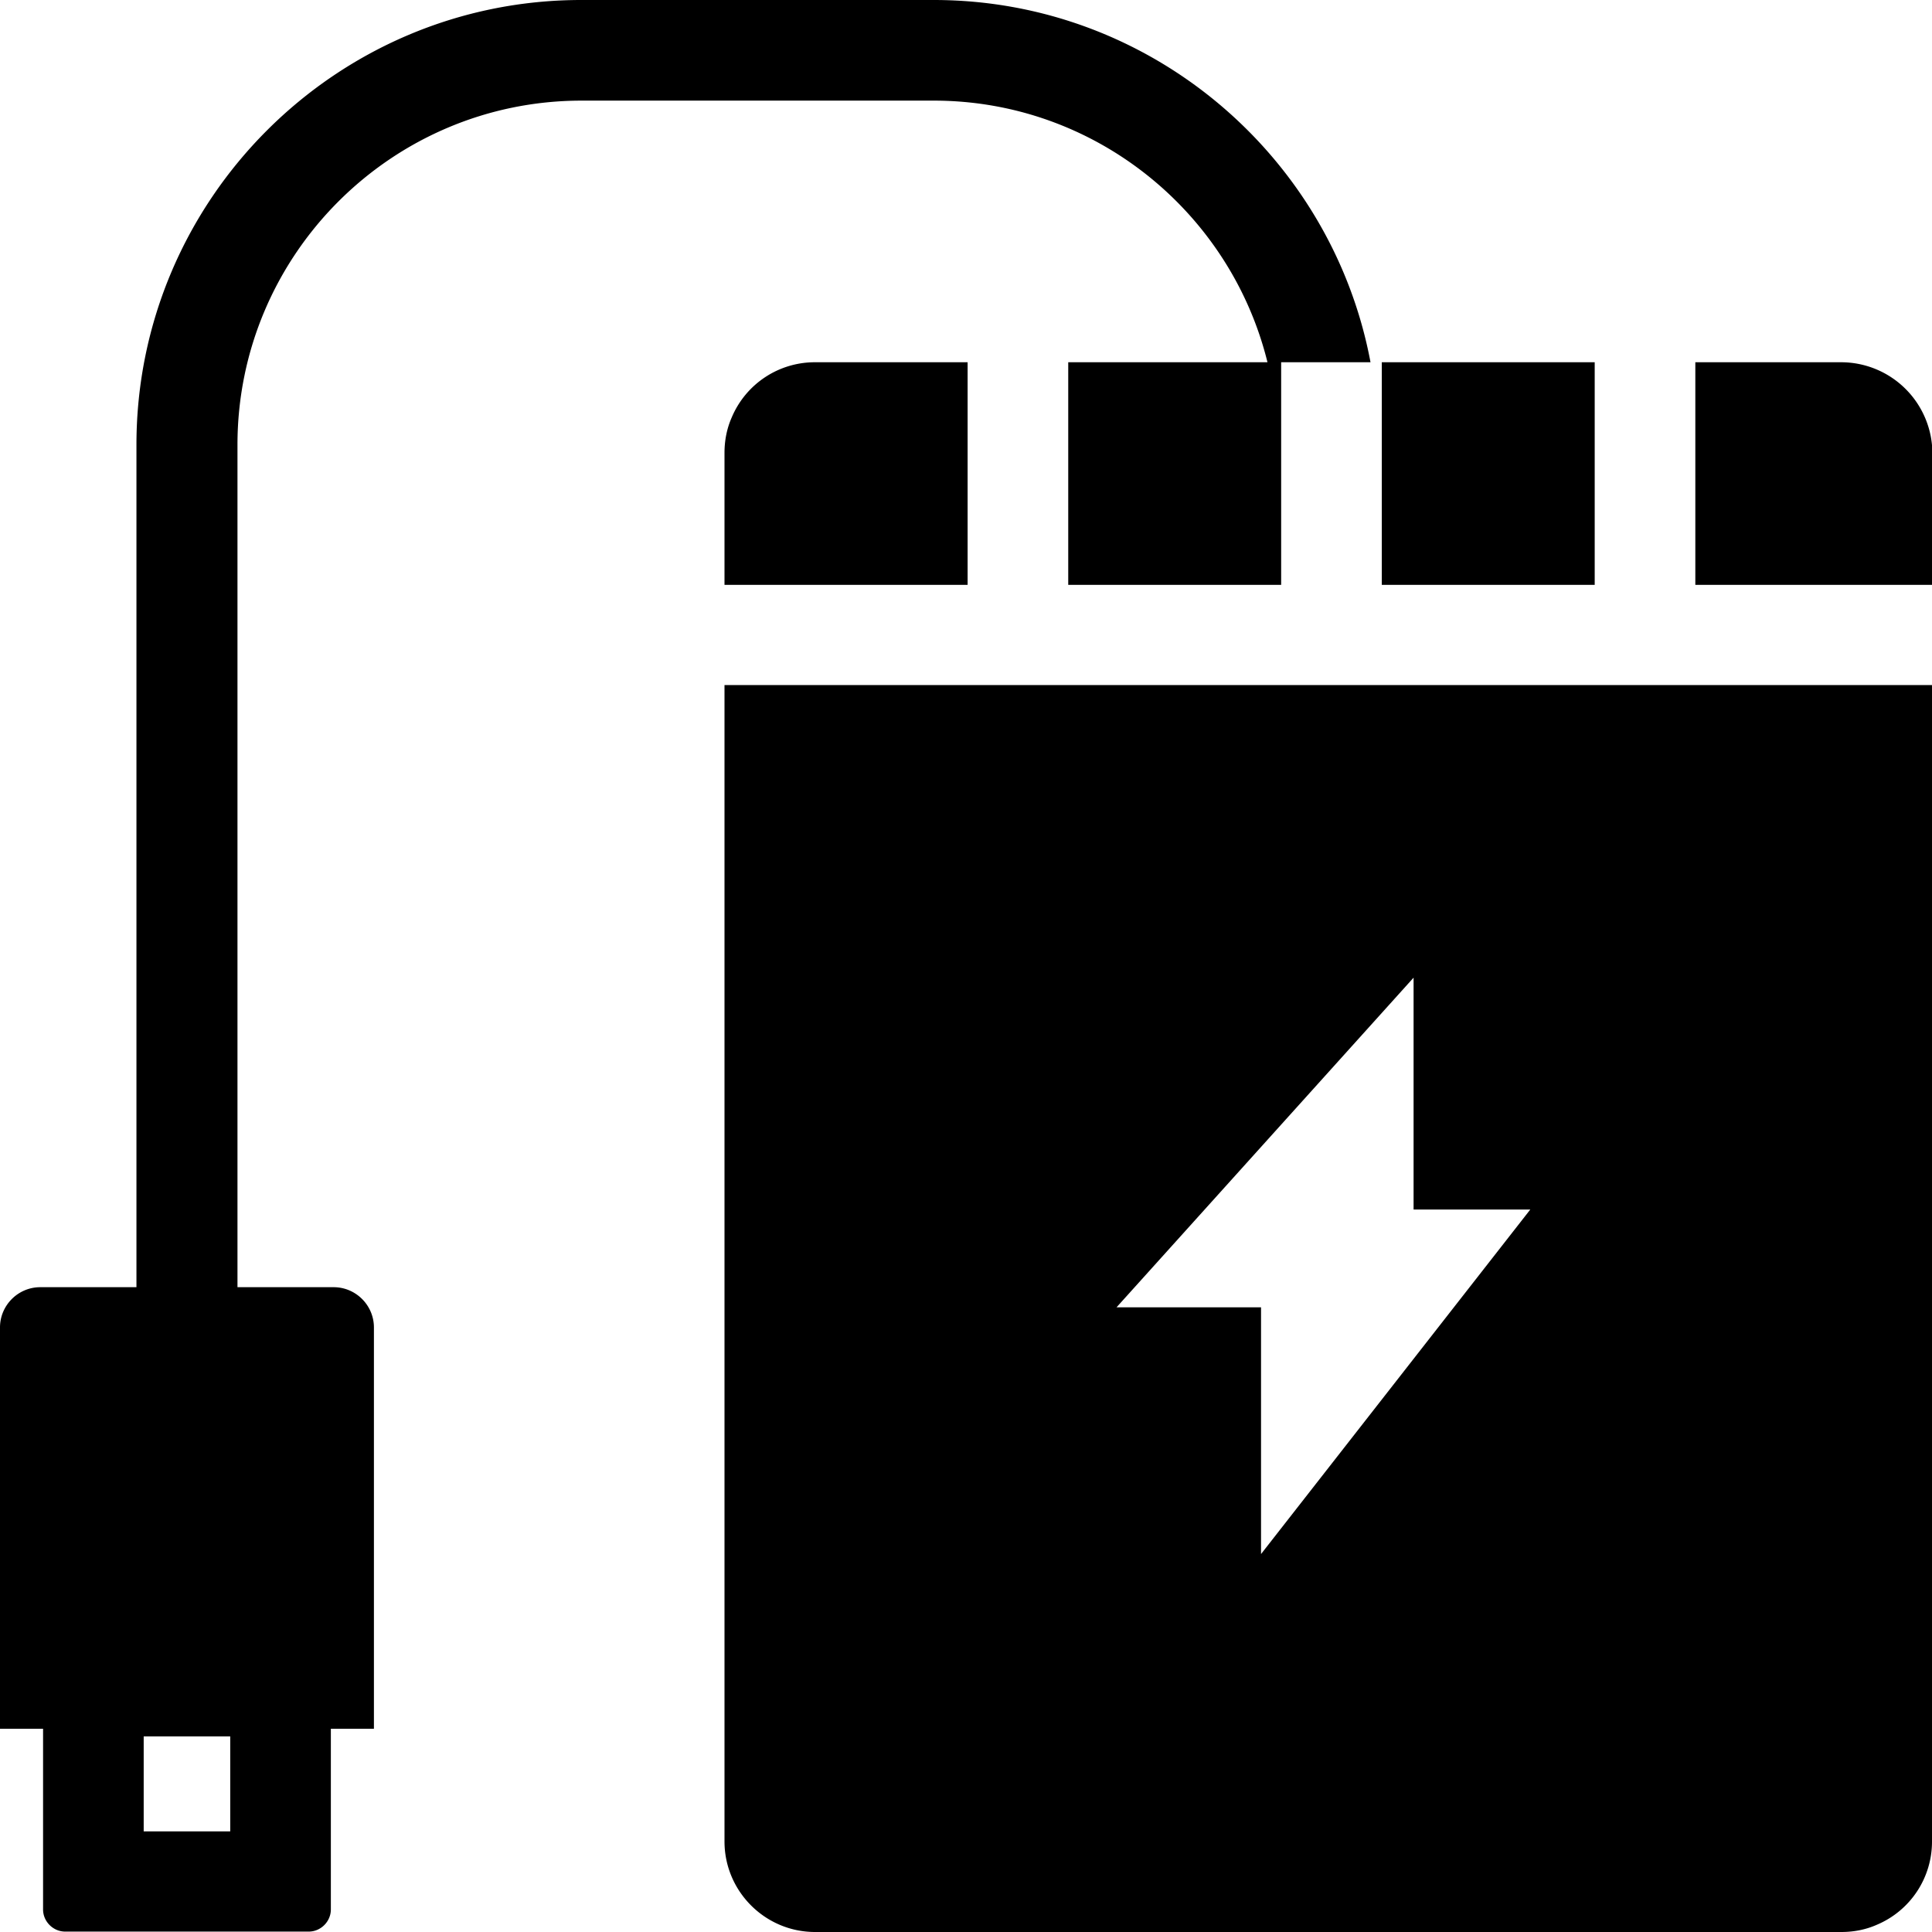 <svg viewBox="0 0 48 48" xmlns="http://www.w3.org/2000/svg">
  <path d="M14.44 2.5h8.76c4 0 7.37 2.77 8.29 6.5h-4.95v5.53h5.29V9h2.22c-.96-5.11-5.46-9-10.85-9h-8.76C8.35 0 3.39 4.96 3.39 11.05v20.93H1c-.55 0-1 .45-1 1v9.97h1.07v4.49c0 .3.25.55.55.55h6.05c.3 0 .55-.25.55-.55v-4.49h1.07v-9.97c0-.55-.45-1-1-1H5.9V11.05c0-4.71 3.83-8.55 8.55-8.55Zm-8.72 43H3.57v-2.36h2.15zM20.25 9h3.79v5.53H18v-3.28c0-.31.06-.61.18-.88A2.24 2.24 0 0 1 20.25 9m19.37 5.53h-5.29V9h5.29zM18 45.75c0 1.24 1.01 2.25 2.25 2.25h25.5c.31 0 .61-.06.88-.18A2.24 2.24 0 0 0 48 45.75V17.02H18zm17.12-21.47v5.77h2.9l-6.69 8.56v-6.13h-3.59l7.38-8.19ZM48 11.25v3.28h-5.88V9h3.63a2.27 2.27 0 0 1 2.26 2.26Z"/>
</svg>
